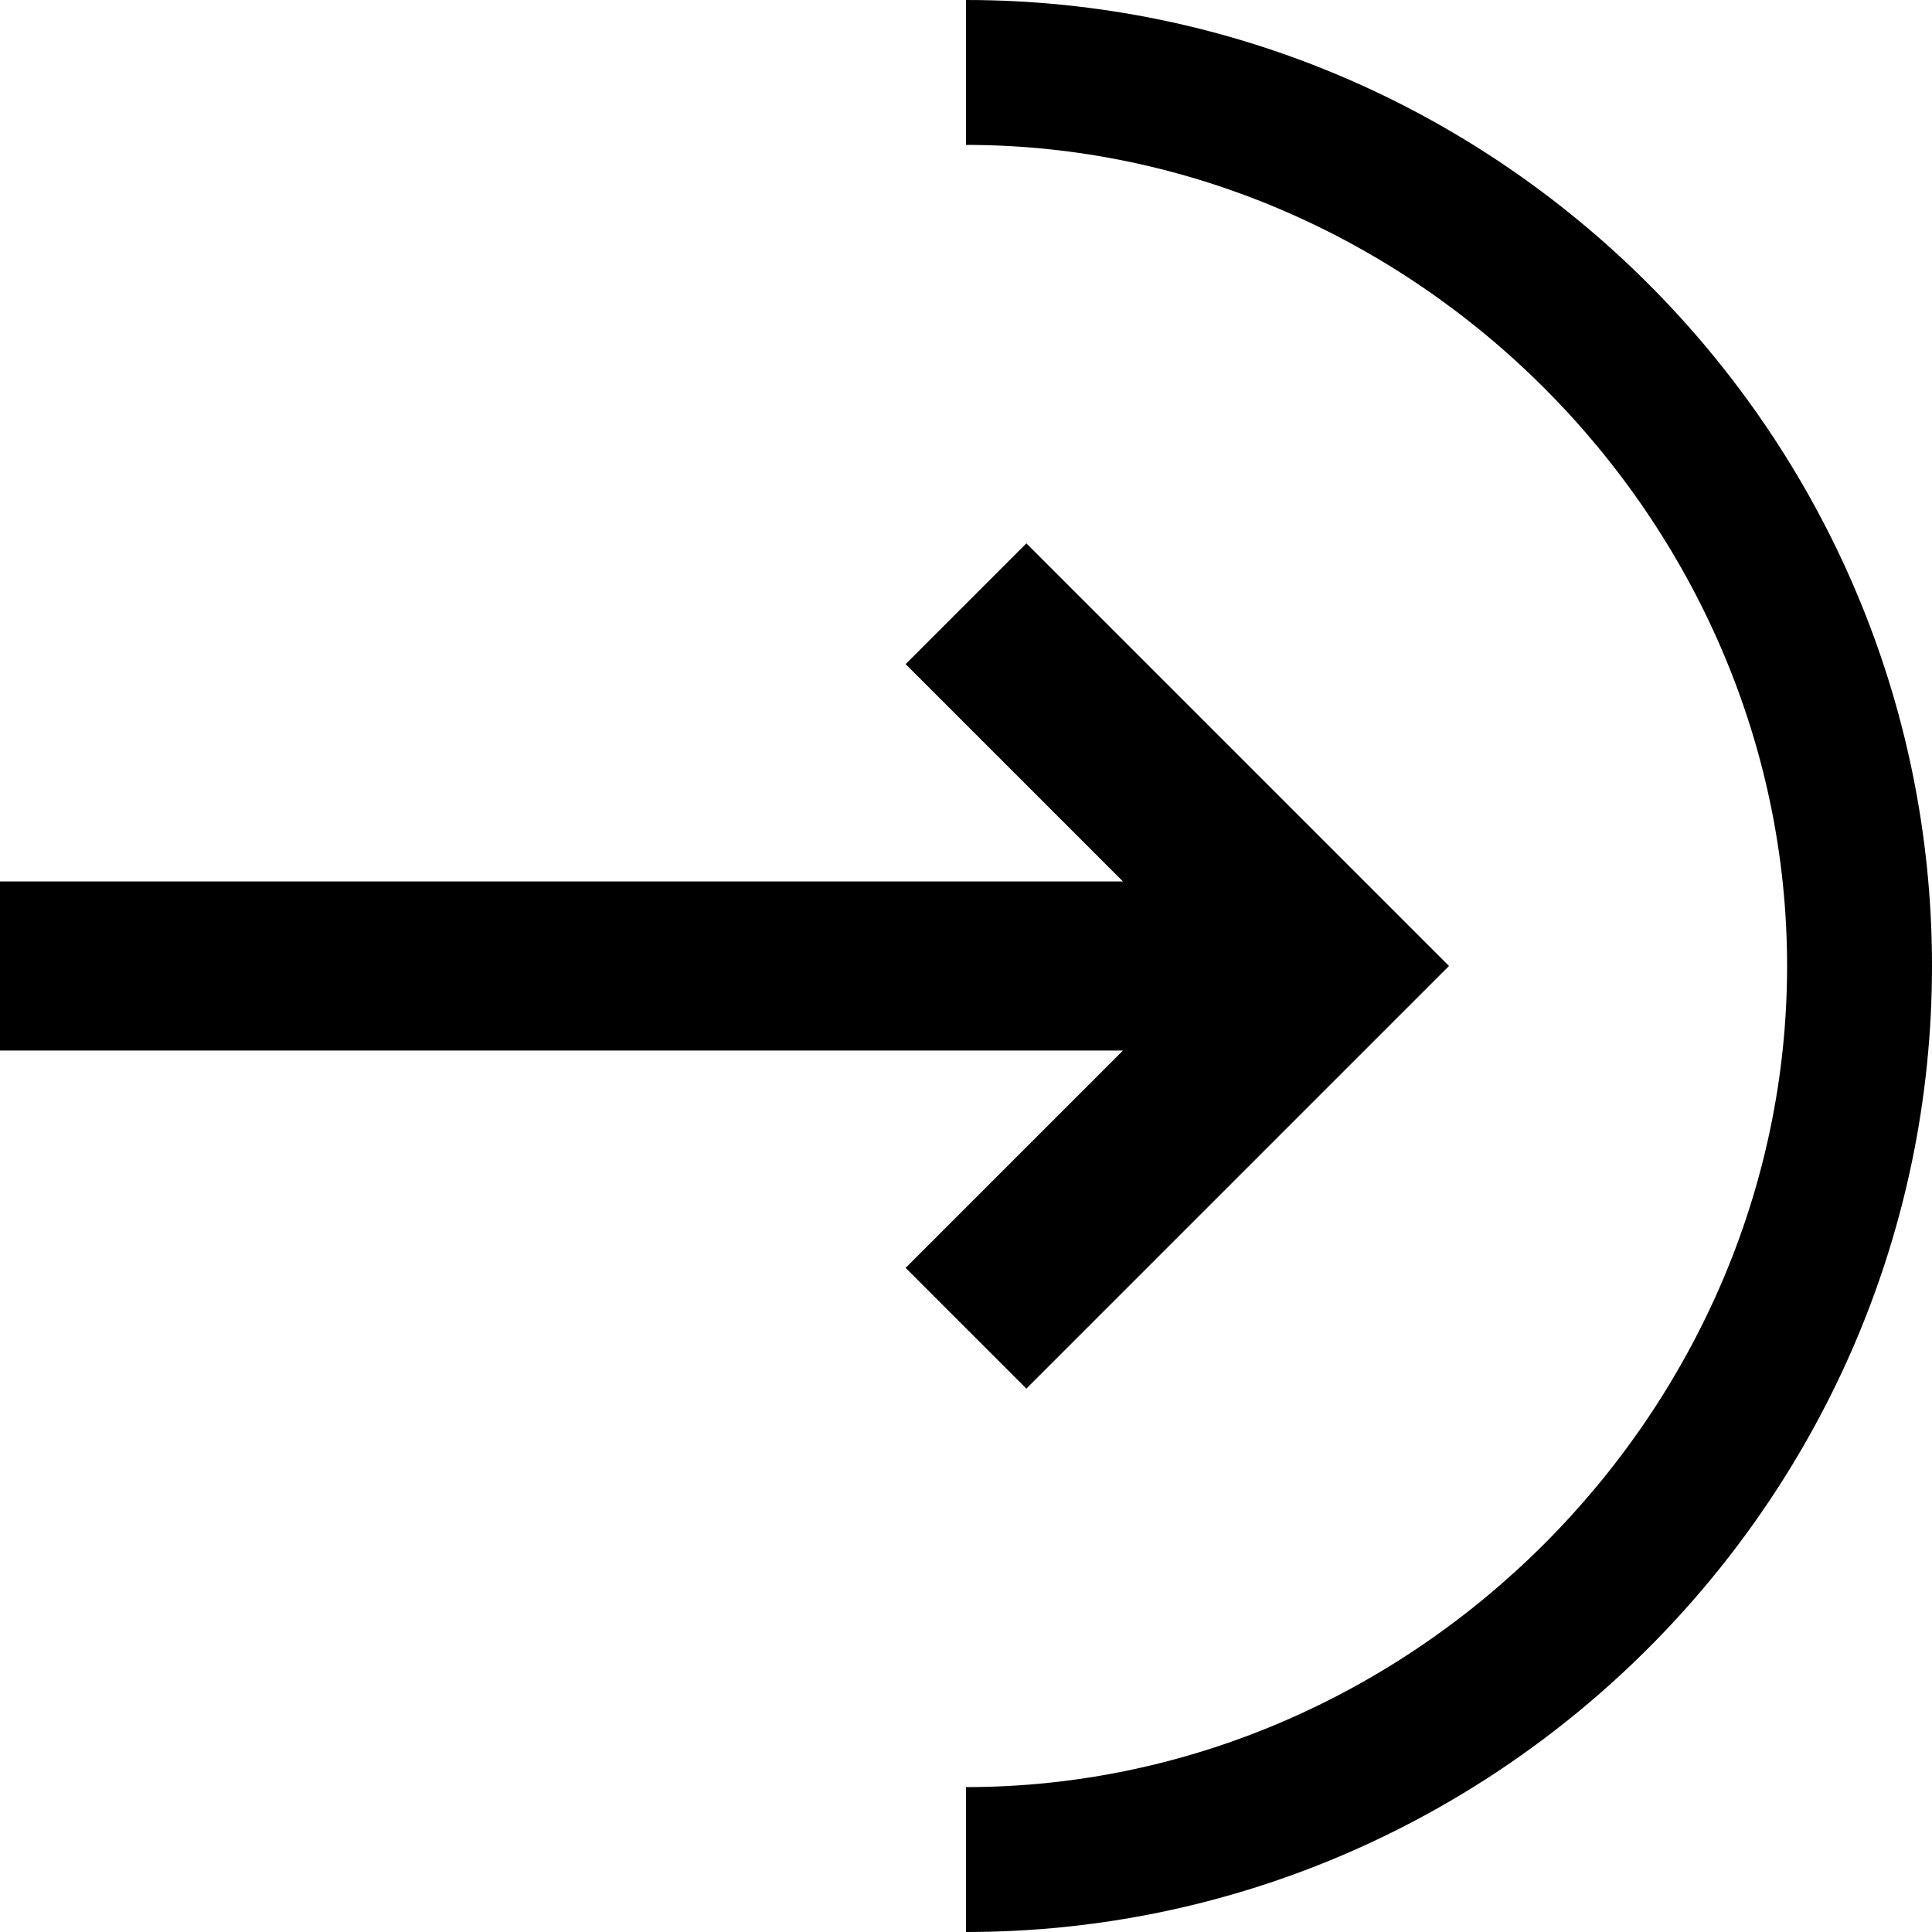 <svg xmlns="http://www.w3.org/2000/svg" height="16" viewBox="0 0 16 16"><path d="M8.5 11.5L12 8 8.5 4.5l-1 1 1.8 1.8H0v1.4h9.3l-1.8 1.8z"/><path d="M8 0v1.2c3.7 0 6.8 3.1 6.8 6.8s-3.1 6.8-6.8 6.8V16c4.4 0 8-3.6 8-8s-3.6-8-8-8z"/></svg>